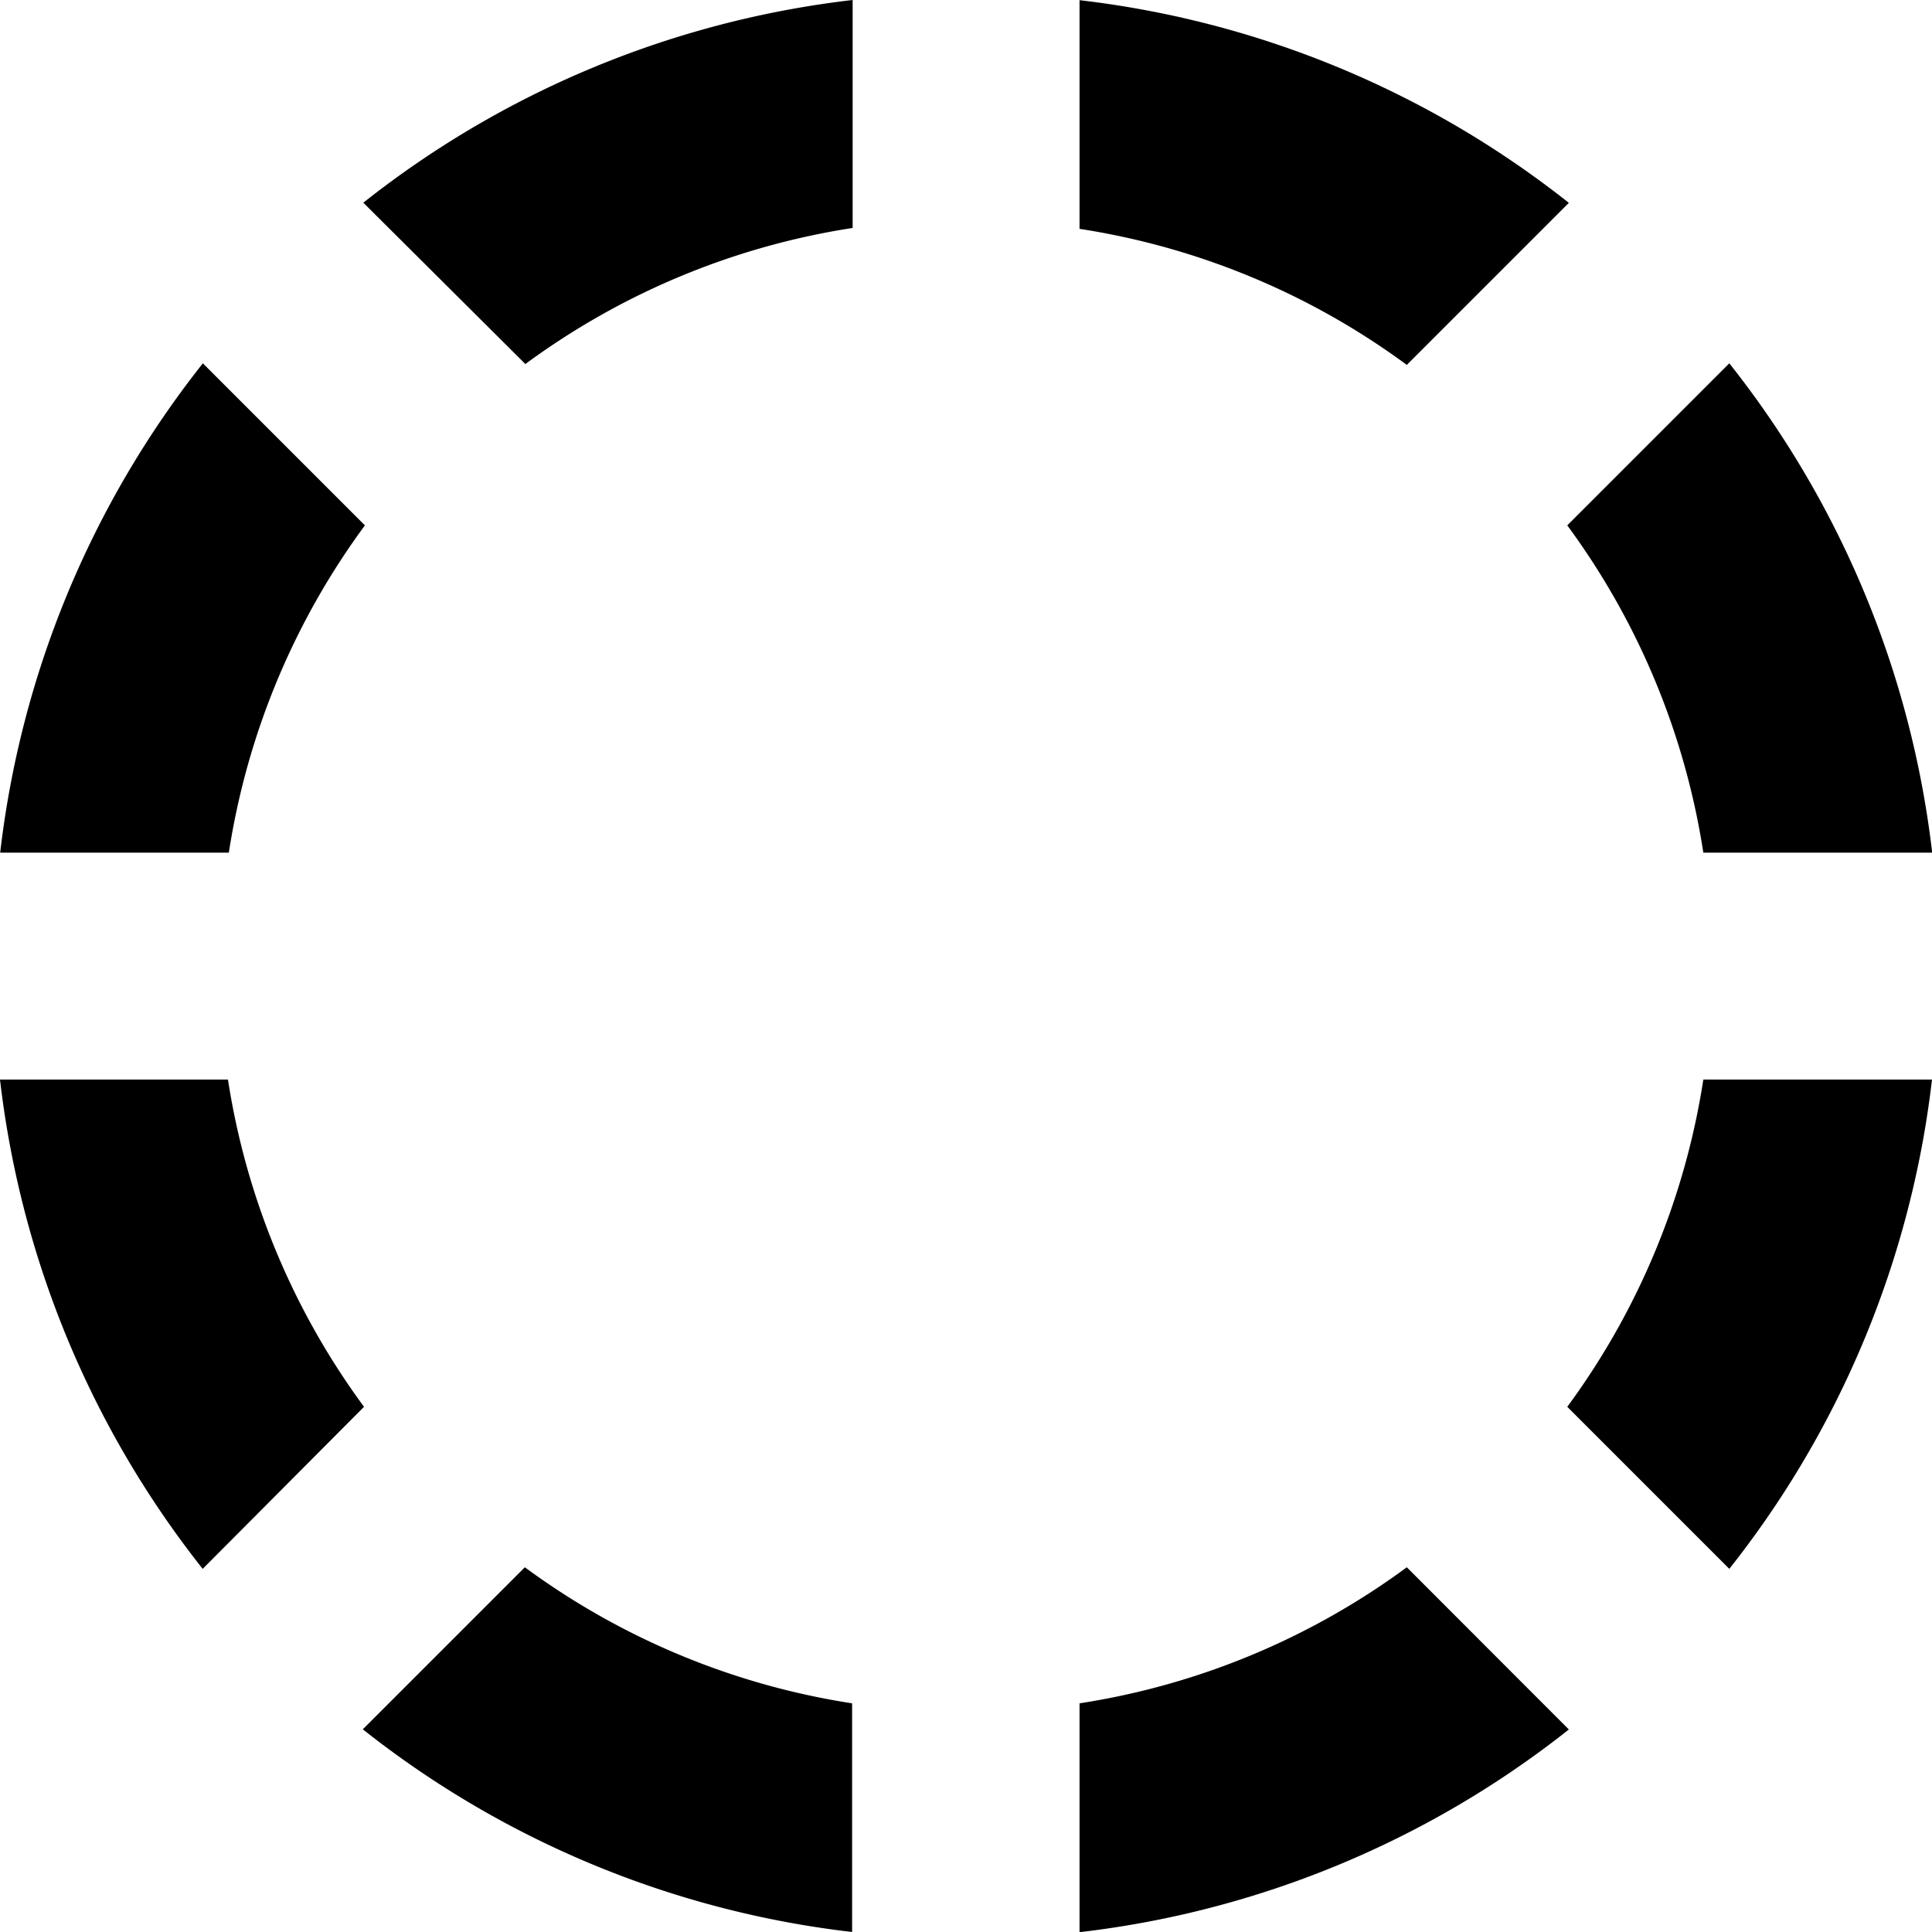 <svg xmlns="http://www.w3.org/2000/svg" width="10.933" height="10.934" viewBox="0 0 10.933 10.934">
  <g id="dashboard_inprogress_icon" transform="translate(-164.638 -94.638)">
    <path id="Path_7082" data-name="Path 7082" d="M235.255,96.7a4.2,4.2,0,0,1,1.852-.77V94.64a5.477,5.477,0,0,0-2.769,1.147Z" transform="translate(-67.644 -0.002)"/>
    <path id="Path_7083" data-name="Path 7083" d="M165.933,167.11a4.2,4.2,0,0,1,.77-1.852l-.917-.917a5.477,5.477,0,0,0-1.147,2.769Z" transform="translate(0 -67.647)"/>
    <path id="Path_7084" data-name="Path 7084" d="M466.279,164.34l-.917.917a4.2,4.2,0,0,1,.77,1.852h1.295A5.476,5.476,0,0,0,466.279,164.34Z" transform="translate(-291.855 -67.646)"/>
    <path id="Path_7085" data-name="Path 7085" d="M371.78,95.933a4.2,4.2,0,0,1,1.852.77l.917-.917a5.478,5.478,0,0,0-2.769-1.147Z" transform="translate(-201.033 0)"/>
    <path id="Path_7086" data-name="Path 7086" d="M466.132,301.78a4.2,4.2,0,0,1-.77,1.852l.917.917a5.477,5.477,0,0,0,1.147-2.769Z" transform="translate(-291.855 -201.033)"/>
    <path id="Path_7087" data-name="Path 7087" d="M373.633,395.36a4.2,4.2,0,0,1-1.852.77v1.295a5.478,5.478,0,0,0,2.769-1.147Z" transform="translate(-201.034 -291.853)"/>
    <path id="Path_7088" data-name="Path 7088" d="M166.7,303.633a4.2,4.2,0,0,1-.77-1.852H164.64a5.478,5.478,0,0,0,1.147,2.769Z" transform="translate(-0.002 -201.034)"/>
    <path id="Path_7089" data-name="Path 7089" d="M237.1,396.132a4.2,4.2,0,0,1-1.852-.77l-.917.917a5.477,5.477,0,0,0,2.769,1.147v-1.295Z" transform="translate(-67.64 -291.855)"/>
  </g>
</svg>
